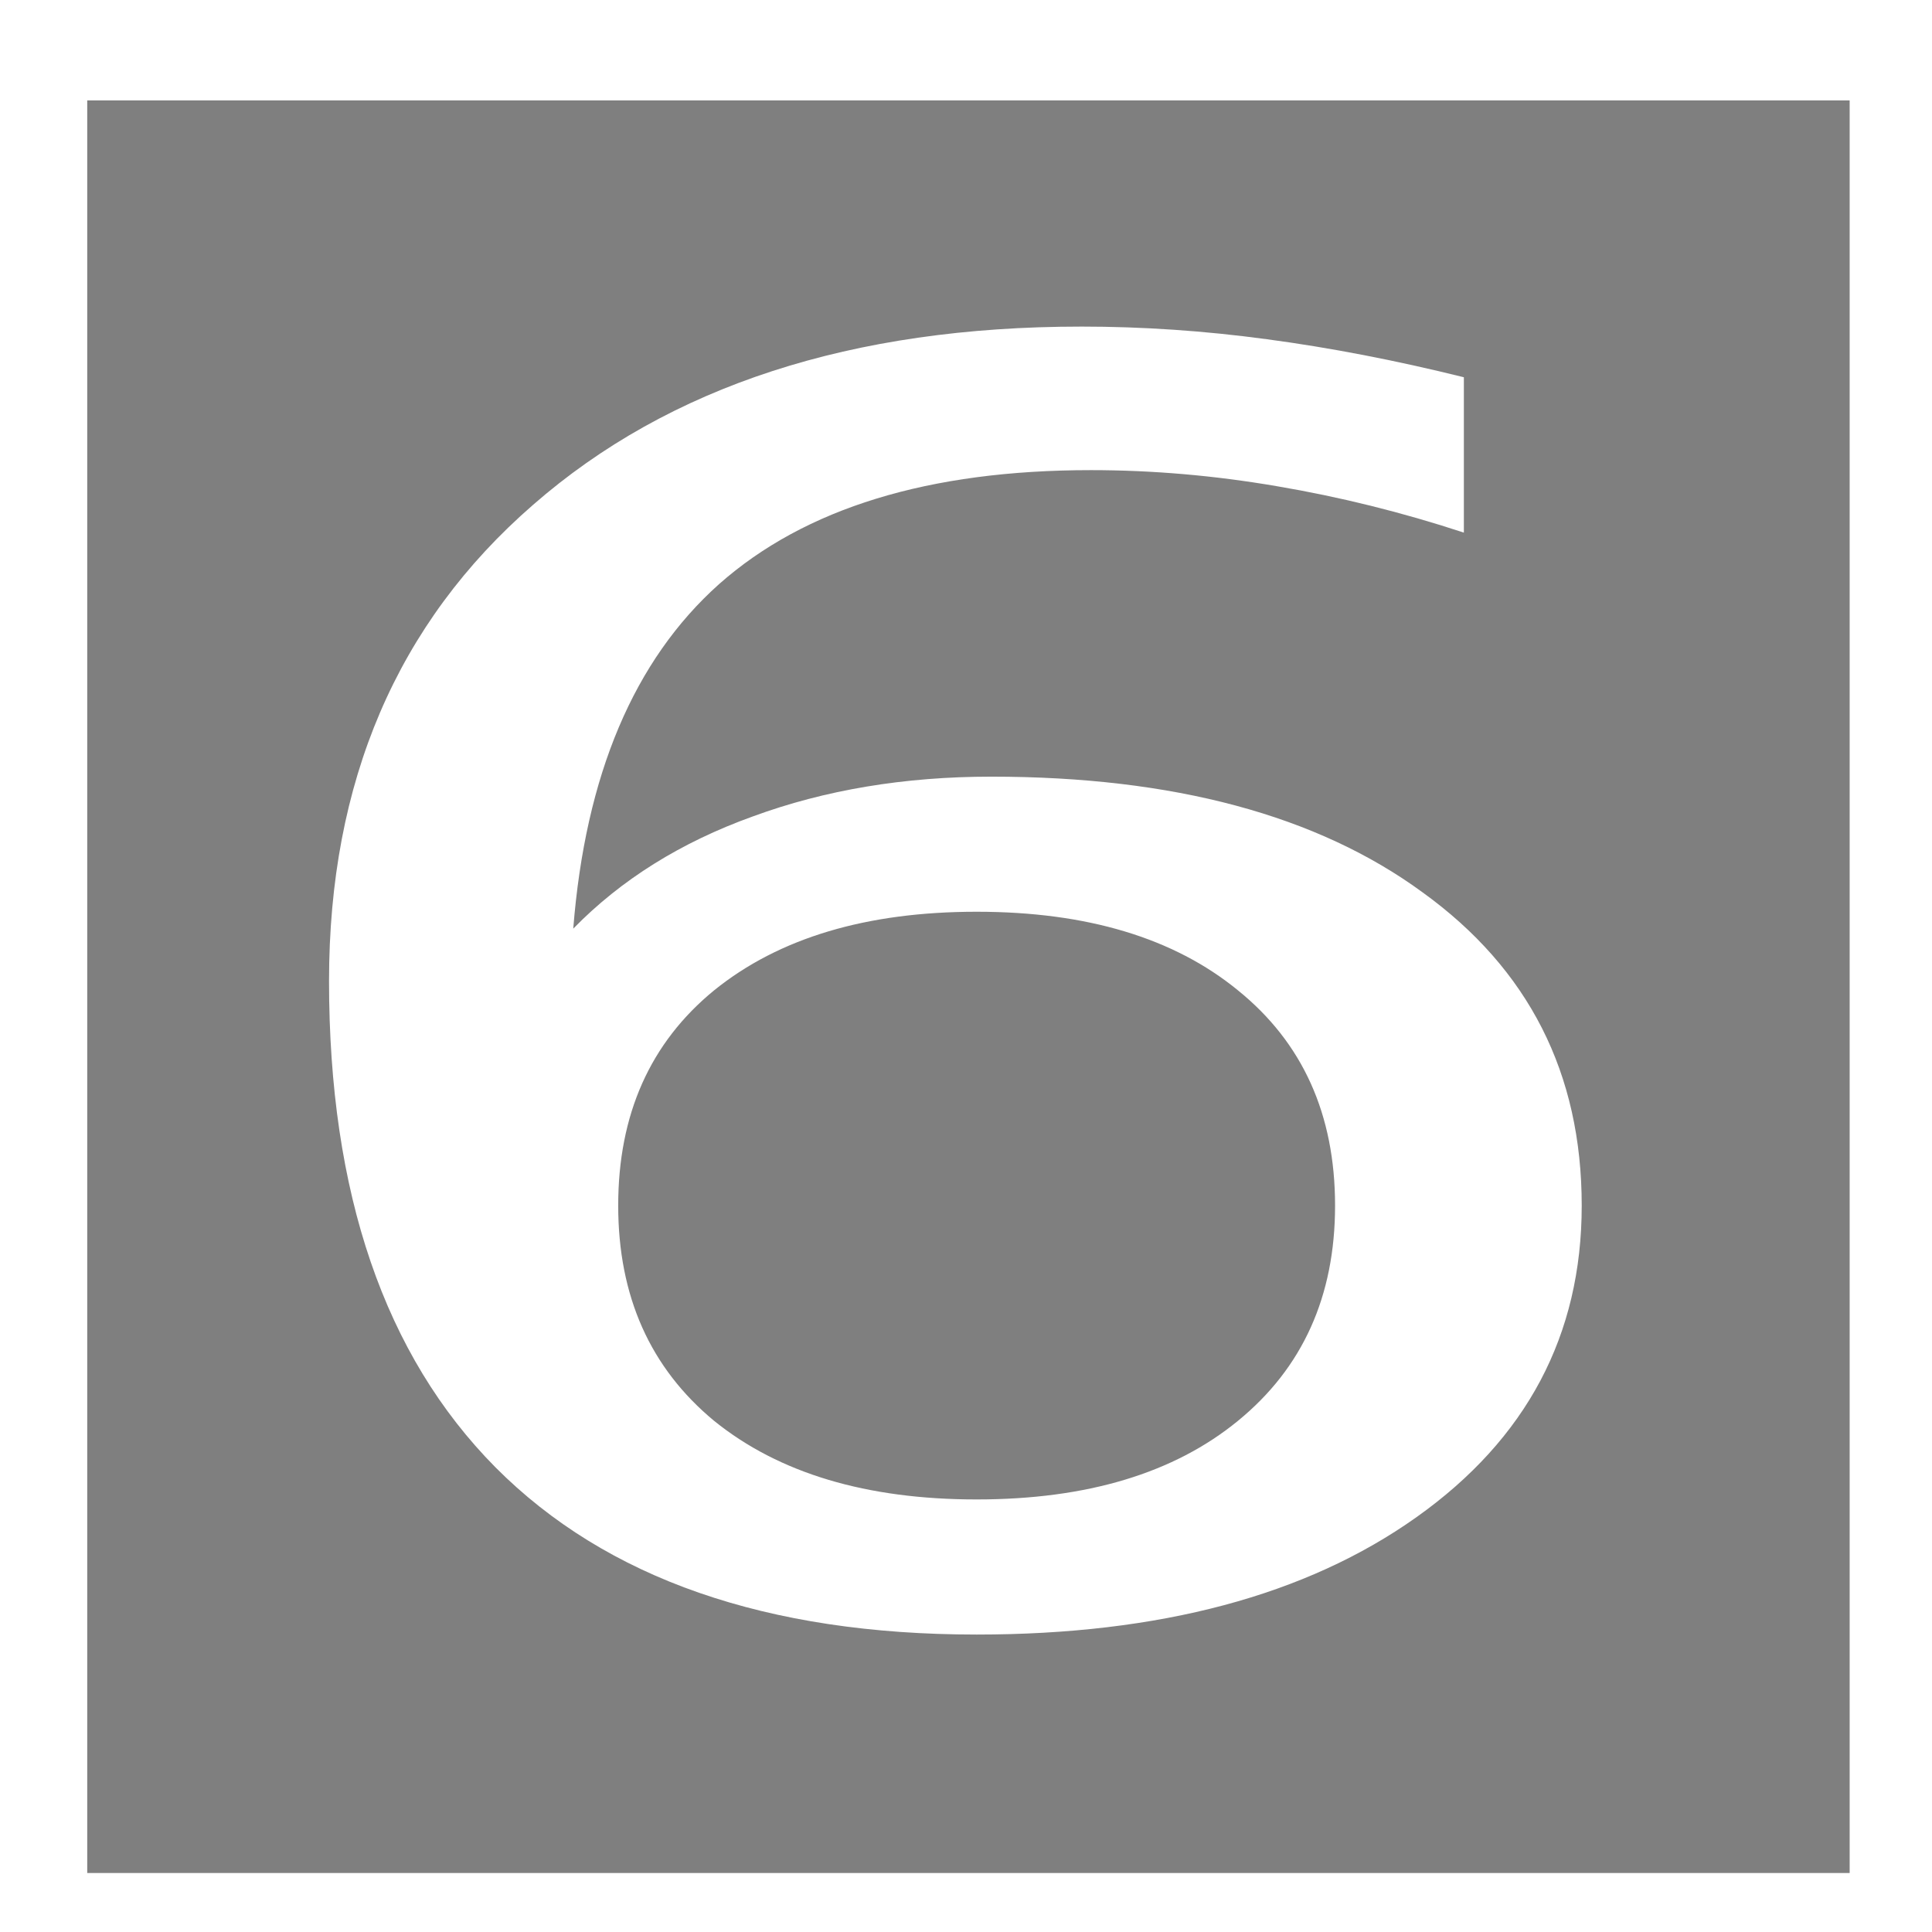 <?xml version="1.0" encoding="UTF-8"?>
<!-- Created with Inkscape (http://www.inkscape.org/) -->
<svg width="1e3" height="1e3" version="1.1" viewBox="0 0 1e3 1e3" xmlns="http://www.w3.org/2000/svg" xmlns:cc="http://creativecommons.org/ns#" xmlns:dc="http://purl.org/dc/elements/1.1/" xmlns:rdf="http://www.w3.org/1999/02/22-rdf-syntax-ns#">
 <path d="m45.15 51.968v917.51h912.23v-917.51zm514.44 117.07c31.864 0 63.938 2.186 96.222 6.556 32.703 4.371 66.663 10.926 101.88 19.668v80.419c-31.864-10.489-64.148-18.502-96.85-24.038-32.284-5.536-64.356-8.304-96.221-8.304-83.853 0-148 19.668-192.44 59.003-44.023 39.335-69.179 98.774-75.468 178.32 24.737-25.349 55.763-44.725 93.078-58.128 37.315-13.694 78.402-20.542 123.26-20.542 94.335 0 168.75 19.959 223.26 59.877 54.924 39.626 82.386 93.675 82.386 162.15 0 67.015-28.51 120.77-85.53 161.27-57.02 40.501-132.91 60.751-227.66 60.751-108.59 0-191.6-28.846-249.04-86.537-57.439-57.983-86.159-141.9-86.159-251.74 0-103.15 35.217-185.31 105.65-246.5 70.437-61.479 164.98-92.219 283.63-92.219zm-54.085 302.88c-57.02 0-102.3 13.549-135.84 40.646-33.122 27.098-49.684 64.248-49.684 111.45 0 46.911 16.562 84.06 49.684 111.45 33.541 27.098 78.822 40.646 135.84 40.646 57.02 0 102.09-13.549 135.21-40.646 33.541-27.389 50.311-64.538 50.311-111.45 0-47.202-16.77-84.353-50.311-111.45-33.122-27.098-78.194-40.646-135.21-40.646z" opacity=".5"/>
</svg>
